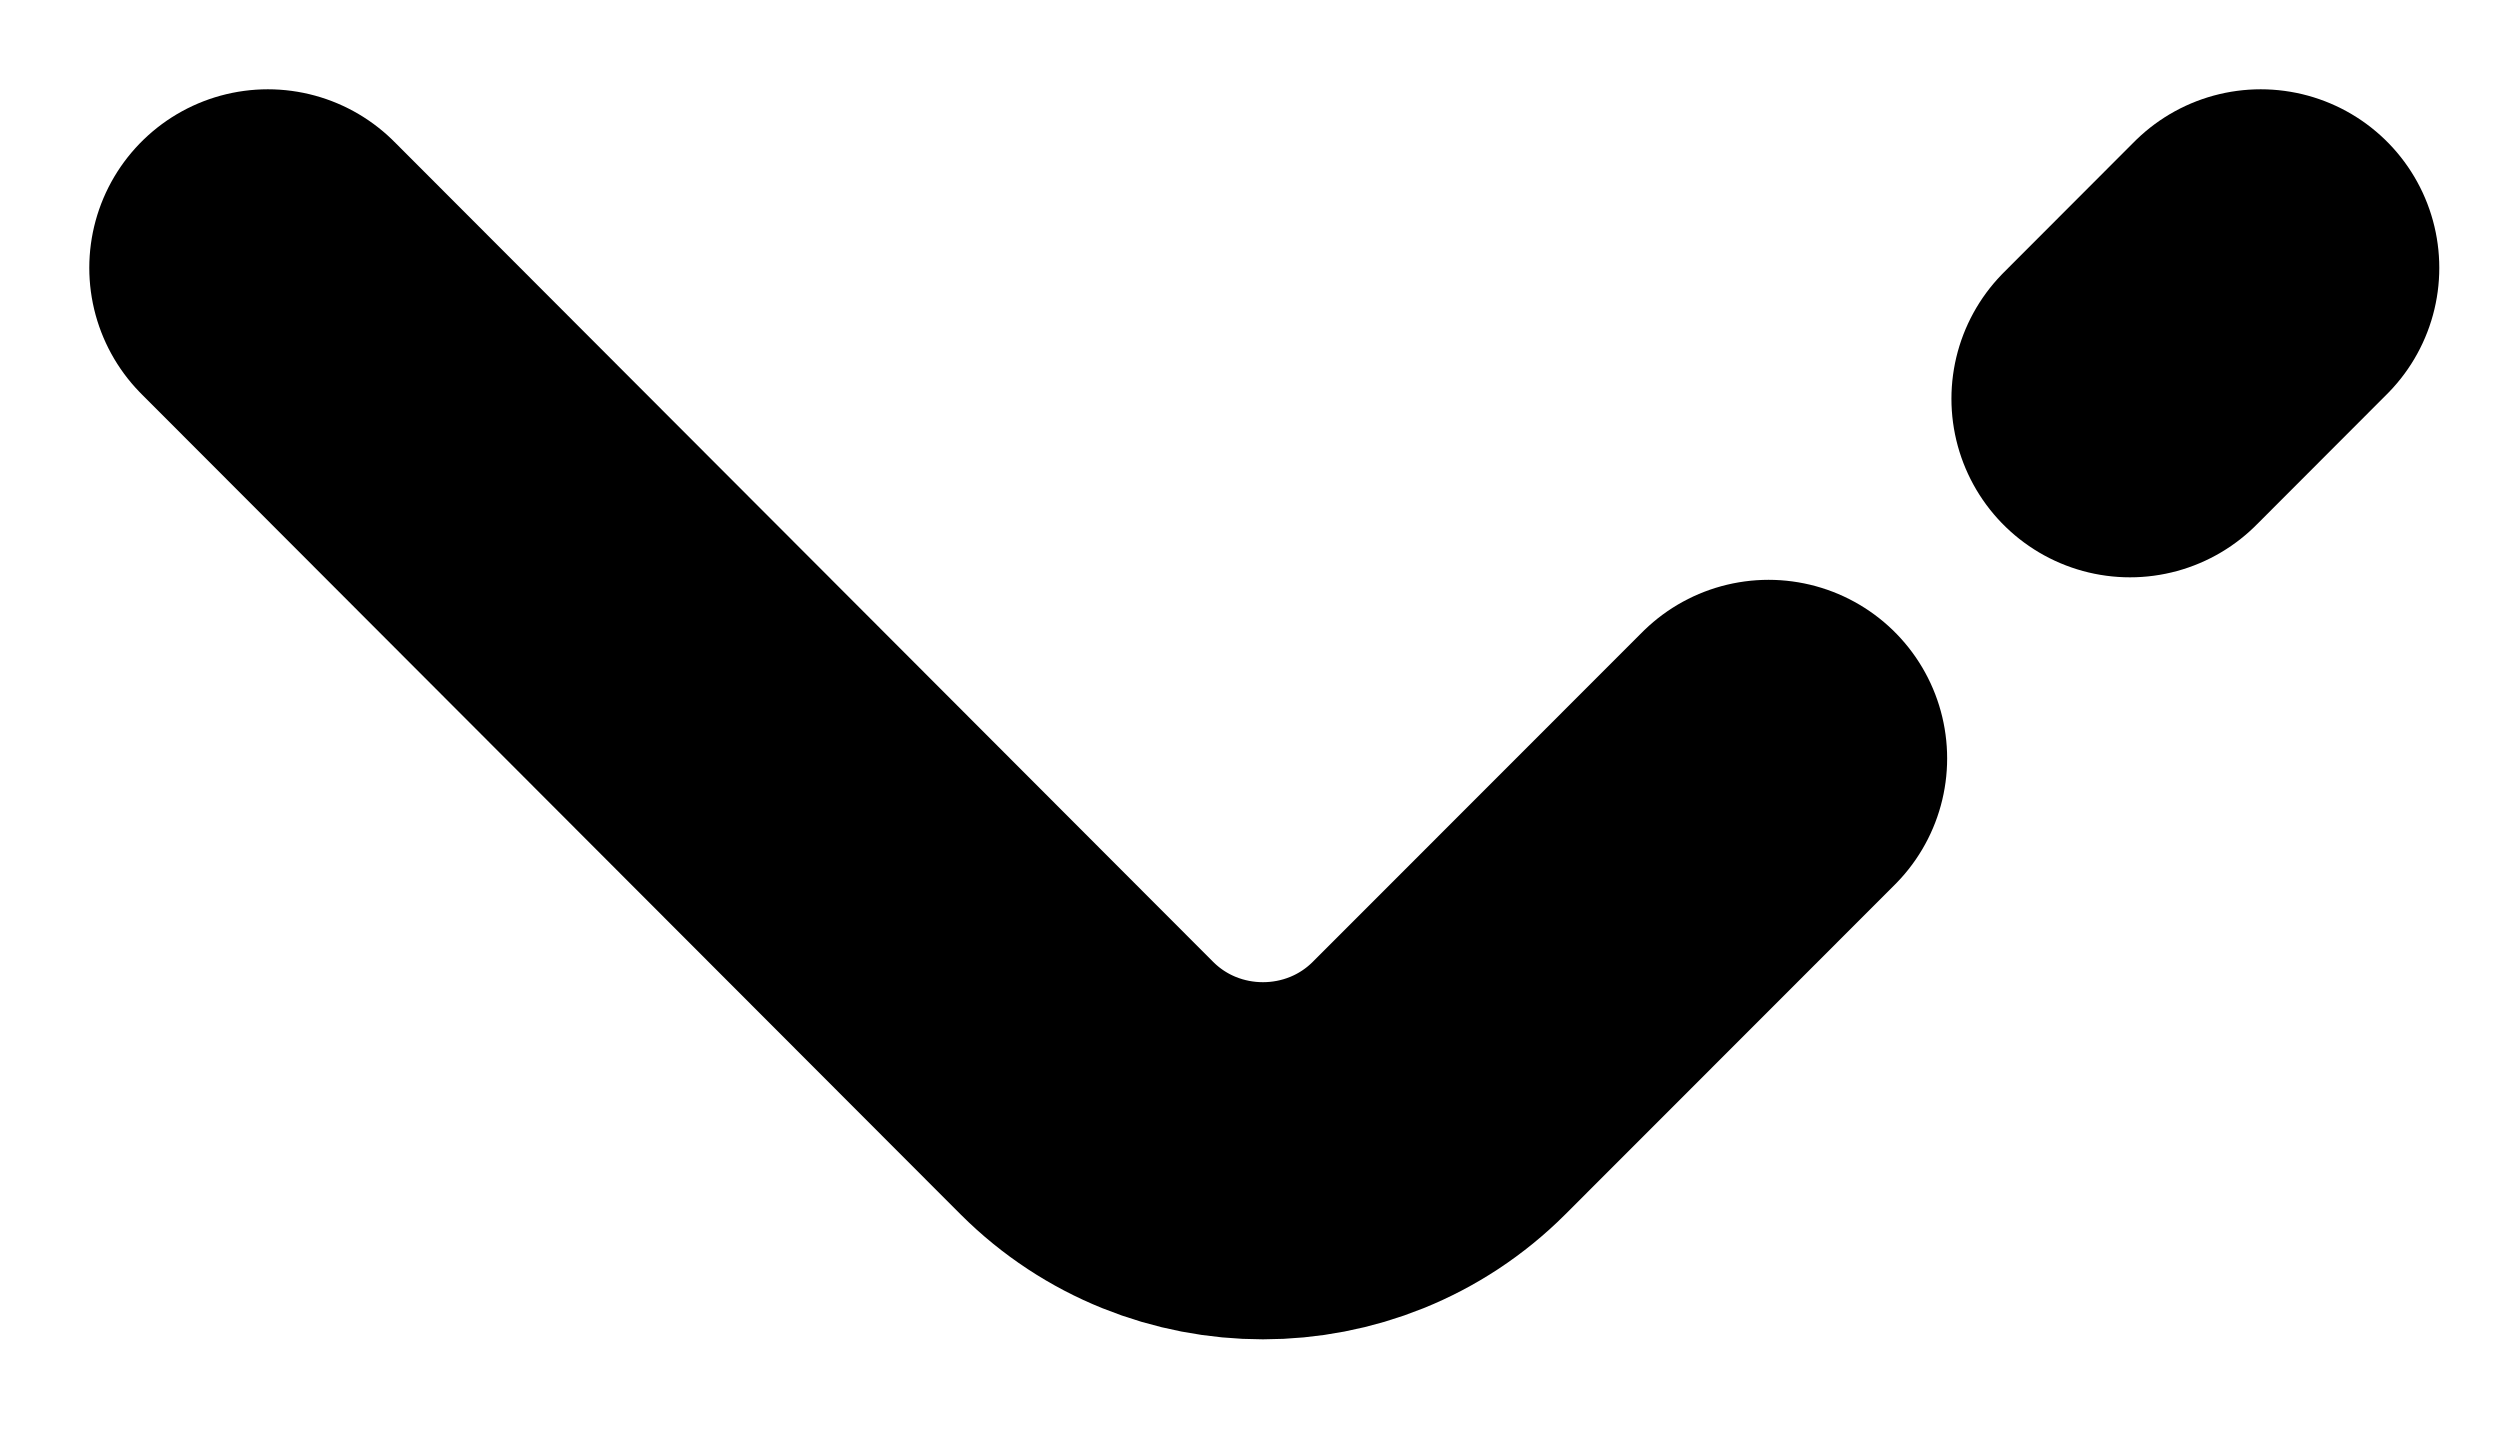 <svg width="14" height="8" viewBox="0 0 14 8" fill="none" xmlns="http://www.w3.org/2000/svg">
<path d="M9.904 4.247L8.059 6.093C7.516 6.636 6.629 6.636 6.086 6.093L1.5 1.5" stroke="black" stroke-width="2" stroke-miterlimit="10" stroke-linecap="round" stroke-linejoin="round"/>
<path d="M12.66 1.5L11.928 2.233" stroke="black" stroke-width="2" stroke-miterlimit="10" stroke-linecap="round" stroke-linejoin="round"/>
</svg>
